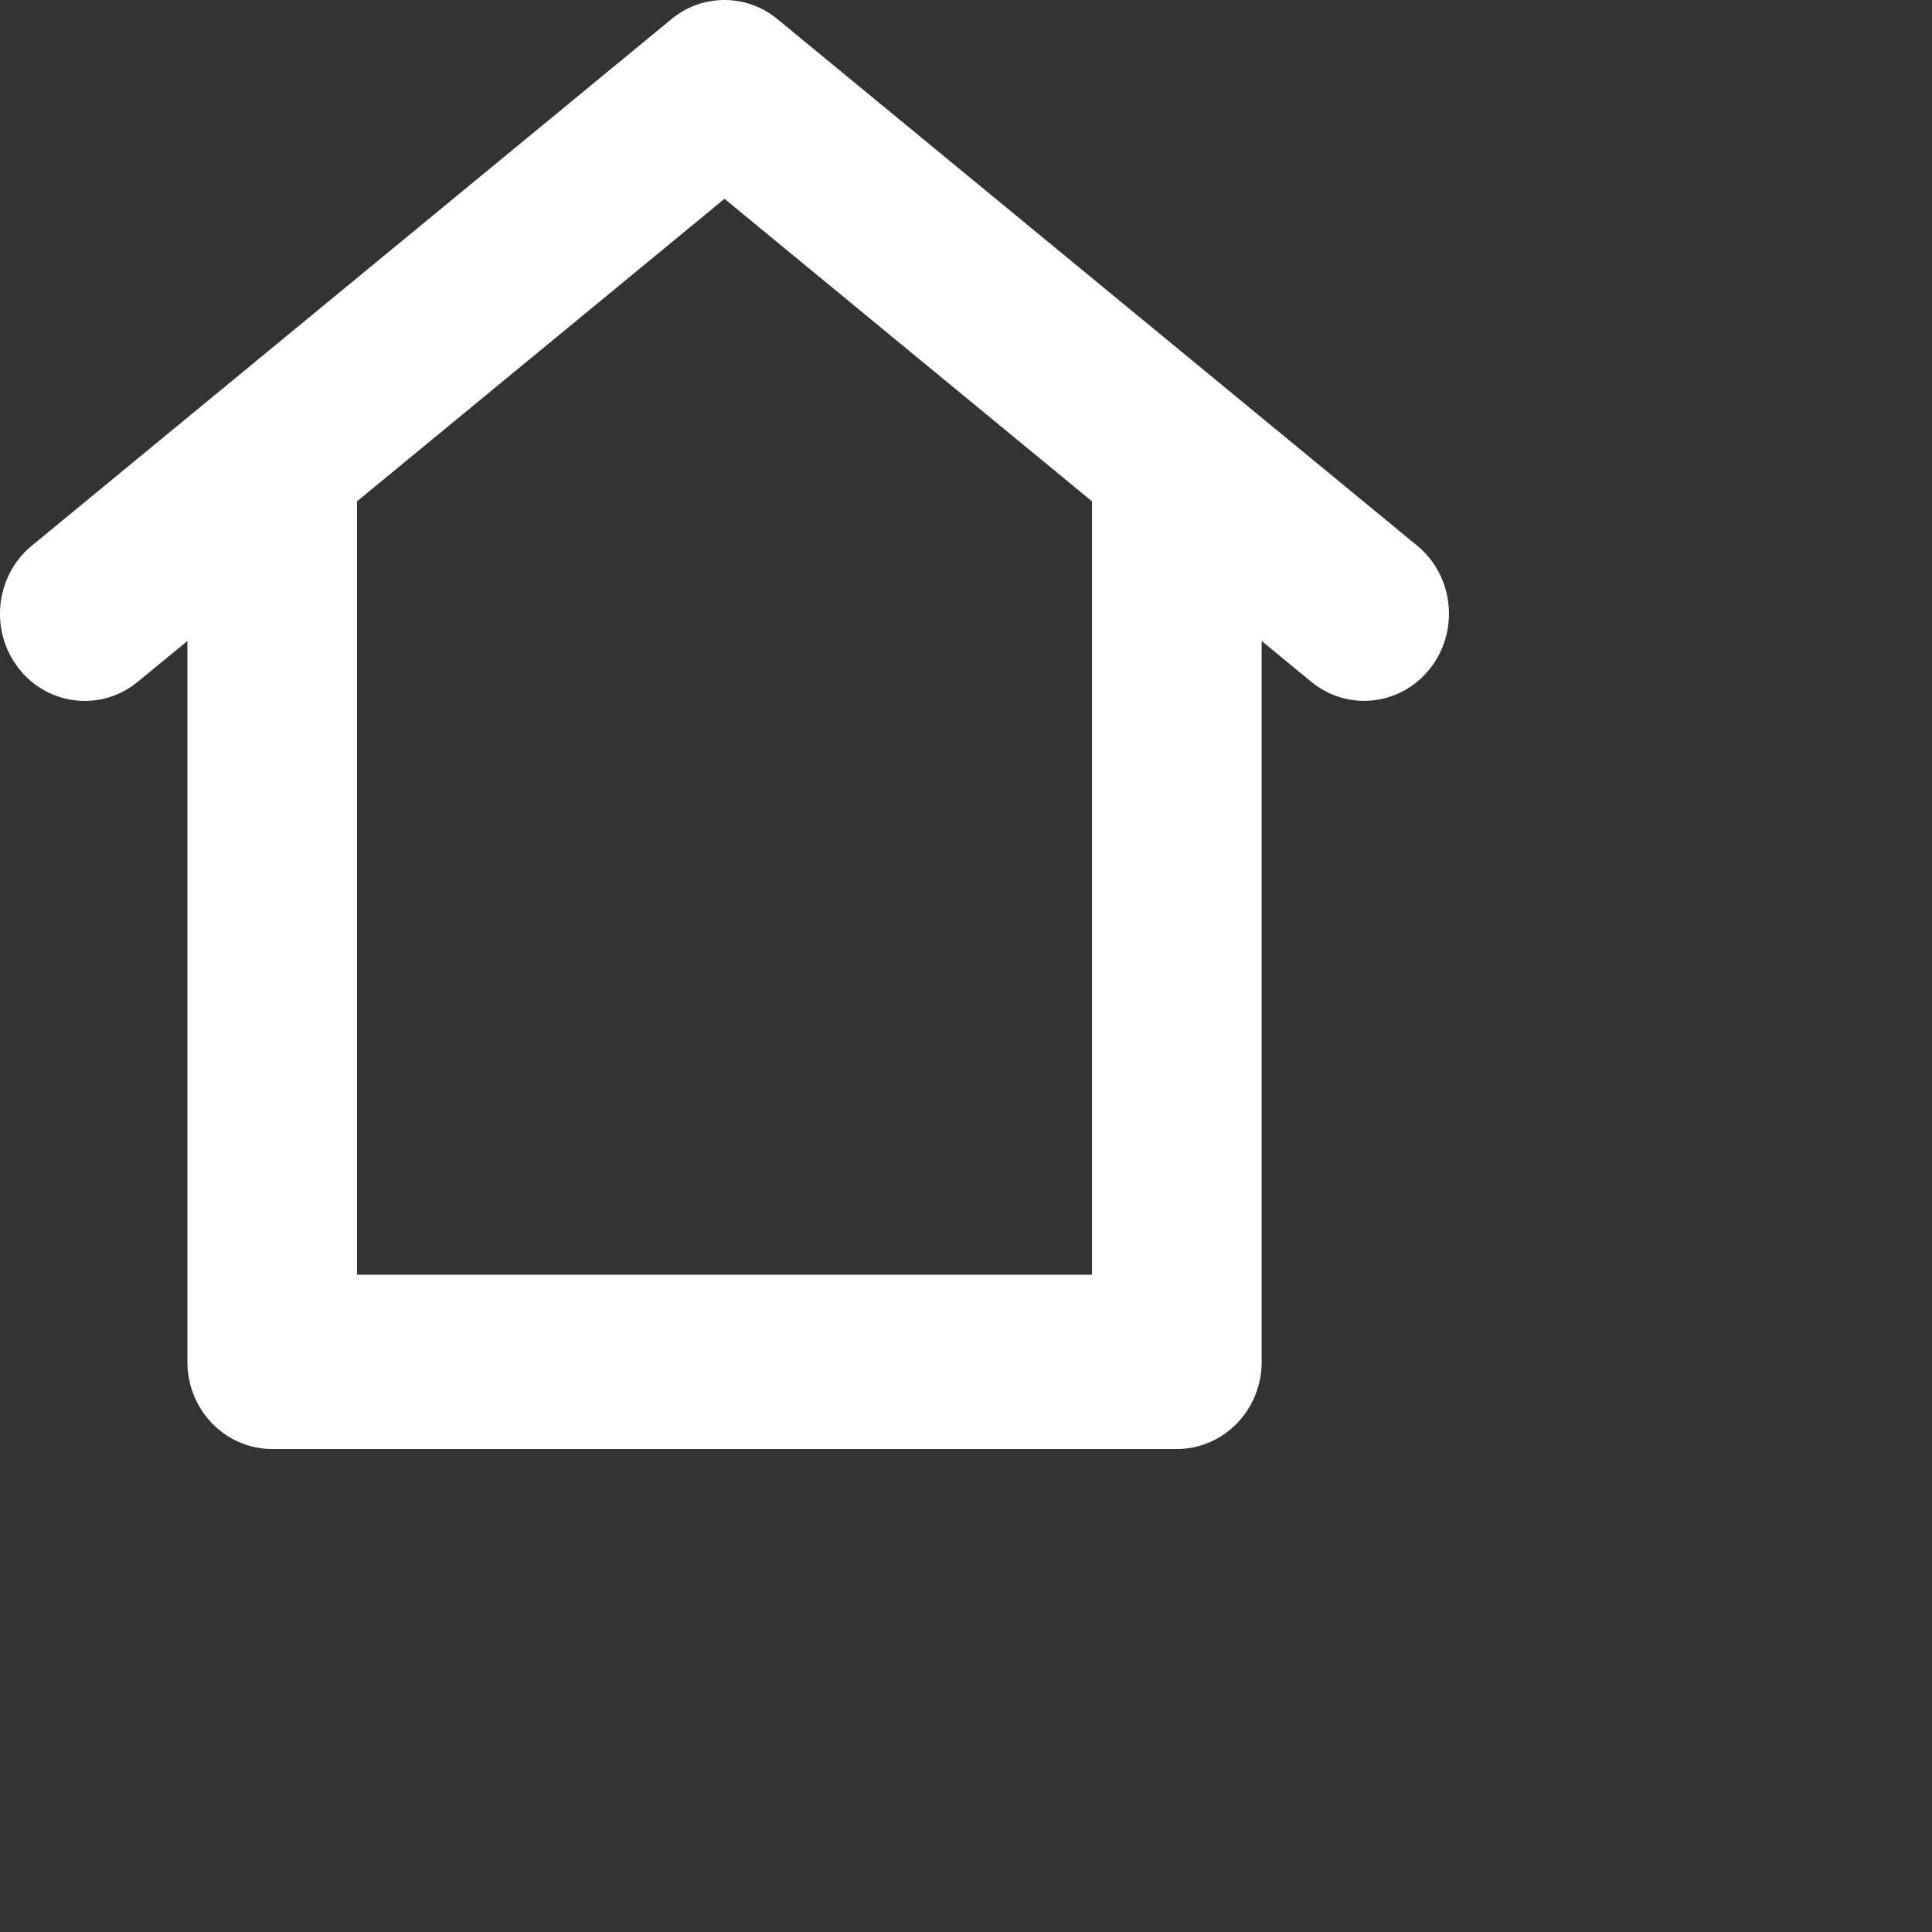 <svg width="32" height="32" xmlns="http://www.w3.org/2000/svg">
  <rect width="100%" height="100%" fill="#333333" stroke="none"/>
  <path d="M20.897 10.616l.82.675c.259.213.57.317.877.317.412 0 .82-.185 1.097-.541.485-.622.387-1.531-.218-2.029L12.877.317a1.375 1.375 0 0 0-1.756 0L.526 9.039c-.605.498-.703 1.407-.218 2.029.485.622 1.368.723 1.975.224l.821-.675v11.94c0 .797.629 1.443 1.404 1.443H19.492c.776 0 1.405-.646 1.405-1.444V10.616zM5.913 21.113V8.304l6.087-5.011 6.087 5.011v12.809H5.913z" fill="#FFF" fill-rule="nonzero"/>
</svg>